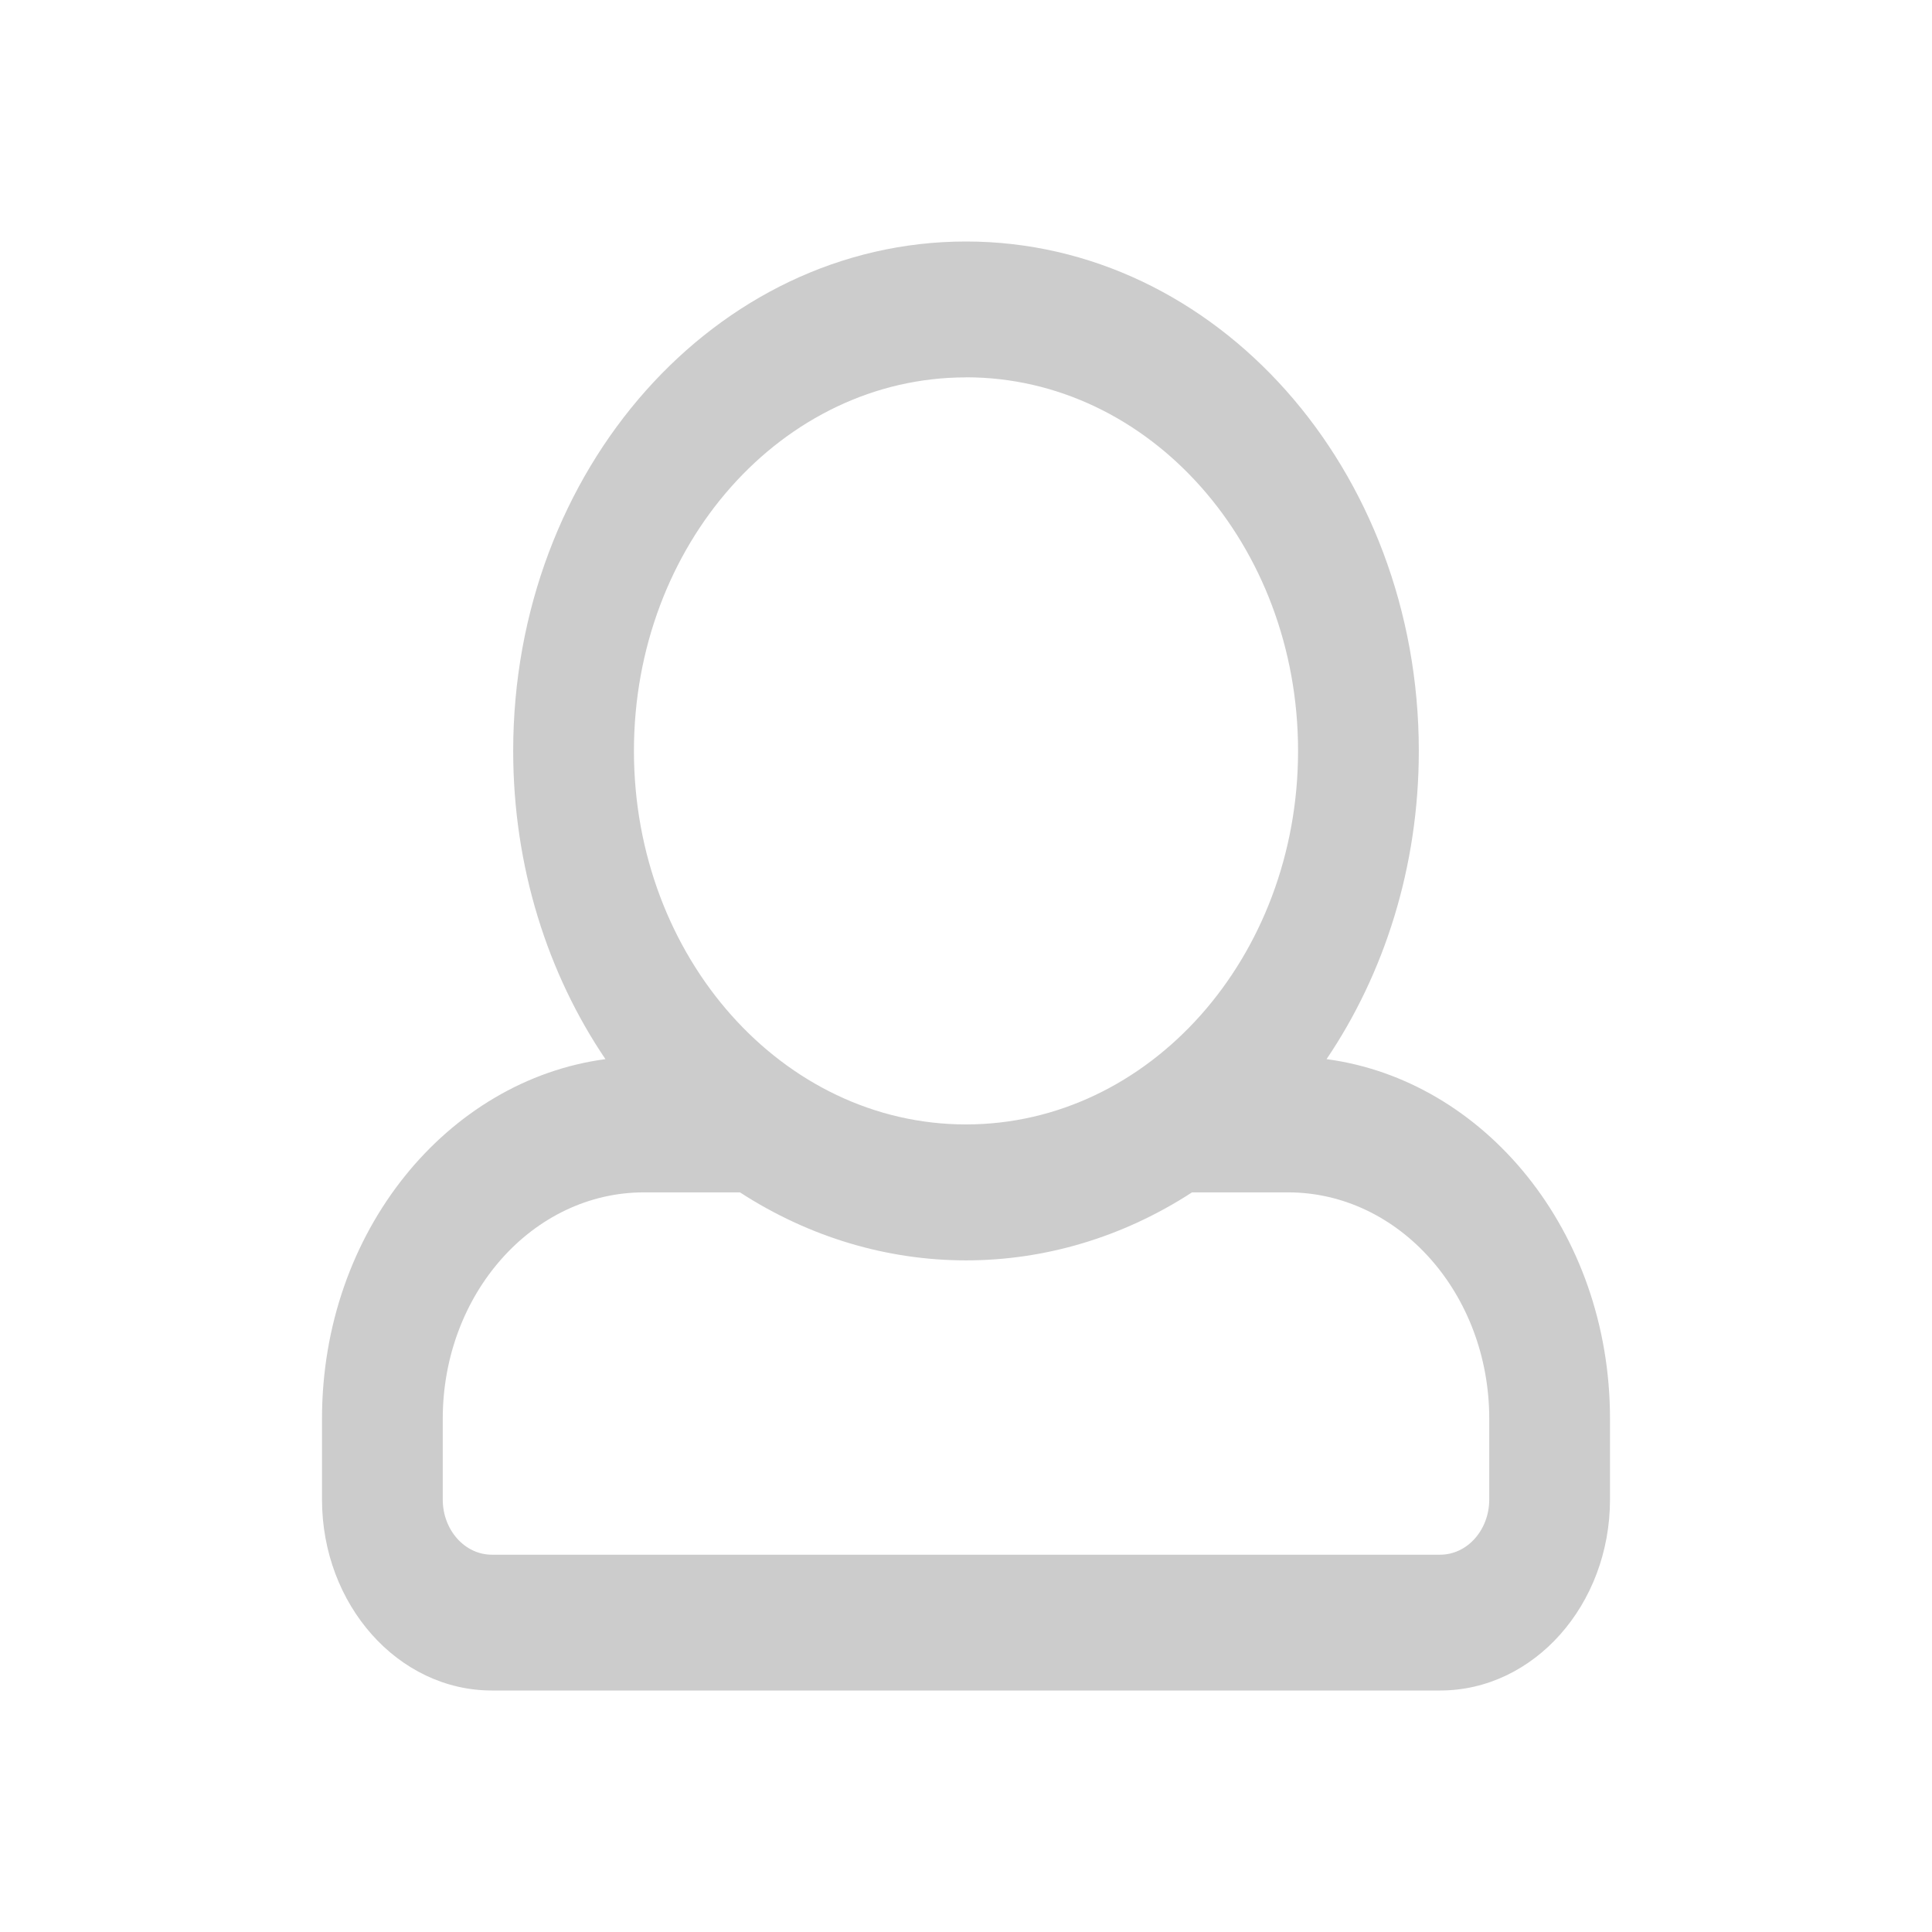 <svg height="24" viewBox="0 0 24 24" width="24" xmlns="http://www.w3.org/2000/svg">
    <path d="M16.479 13.157c.714-1.056 1.146-2.384 1.146-3.829C17.625 5.833 15.107 3 12 3S6.375 5.833 6.375 9.328c0 1.444.431 2.773 1.146 3.829C5.563 13.418 4 15.292 4 17.625v1.002C4 19.935 4.946 21 6.11 21h11.78c1.164 0 2.11-1.065 2.11-2.373v-1.002c0-2.333-1.564-4.207-3.521-4.468zM12 4.687c2.278 0 4.125 2.078 4.125 4.641s-1.847 4.64-4.125 4.64-4.125-2.077-4.125-4.64S9.722 4.688 12 4.688zm6.5 13.94c0 .379-.273.686-.61.686H6.11c-.337 0-.61-.307-.61-.686v-1.002c0-1.553 1.12-2.813 2.5-2.813h1.192c1.734 1.124 3.876 1.129 5.616 0H16c1.38 0 2.5 1.26 2.5 2.813z" fill="#ccc"/>
</svg>
